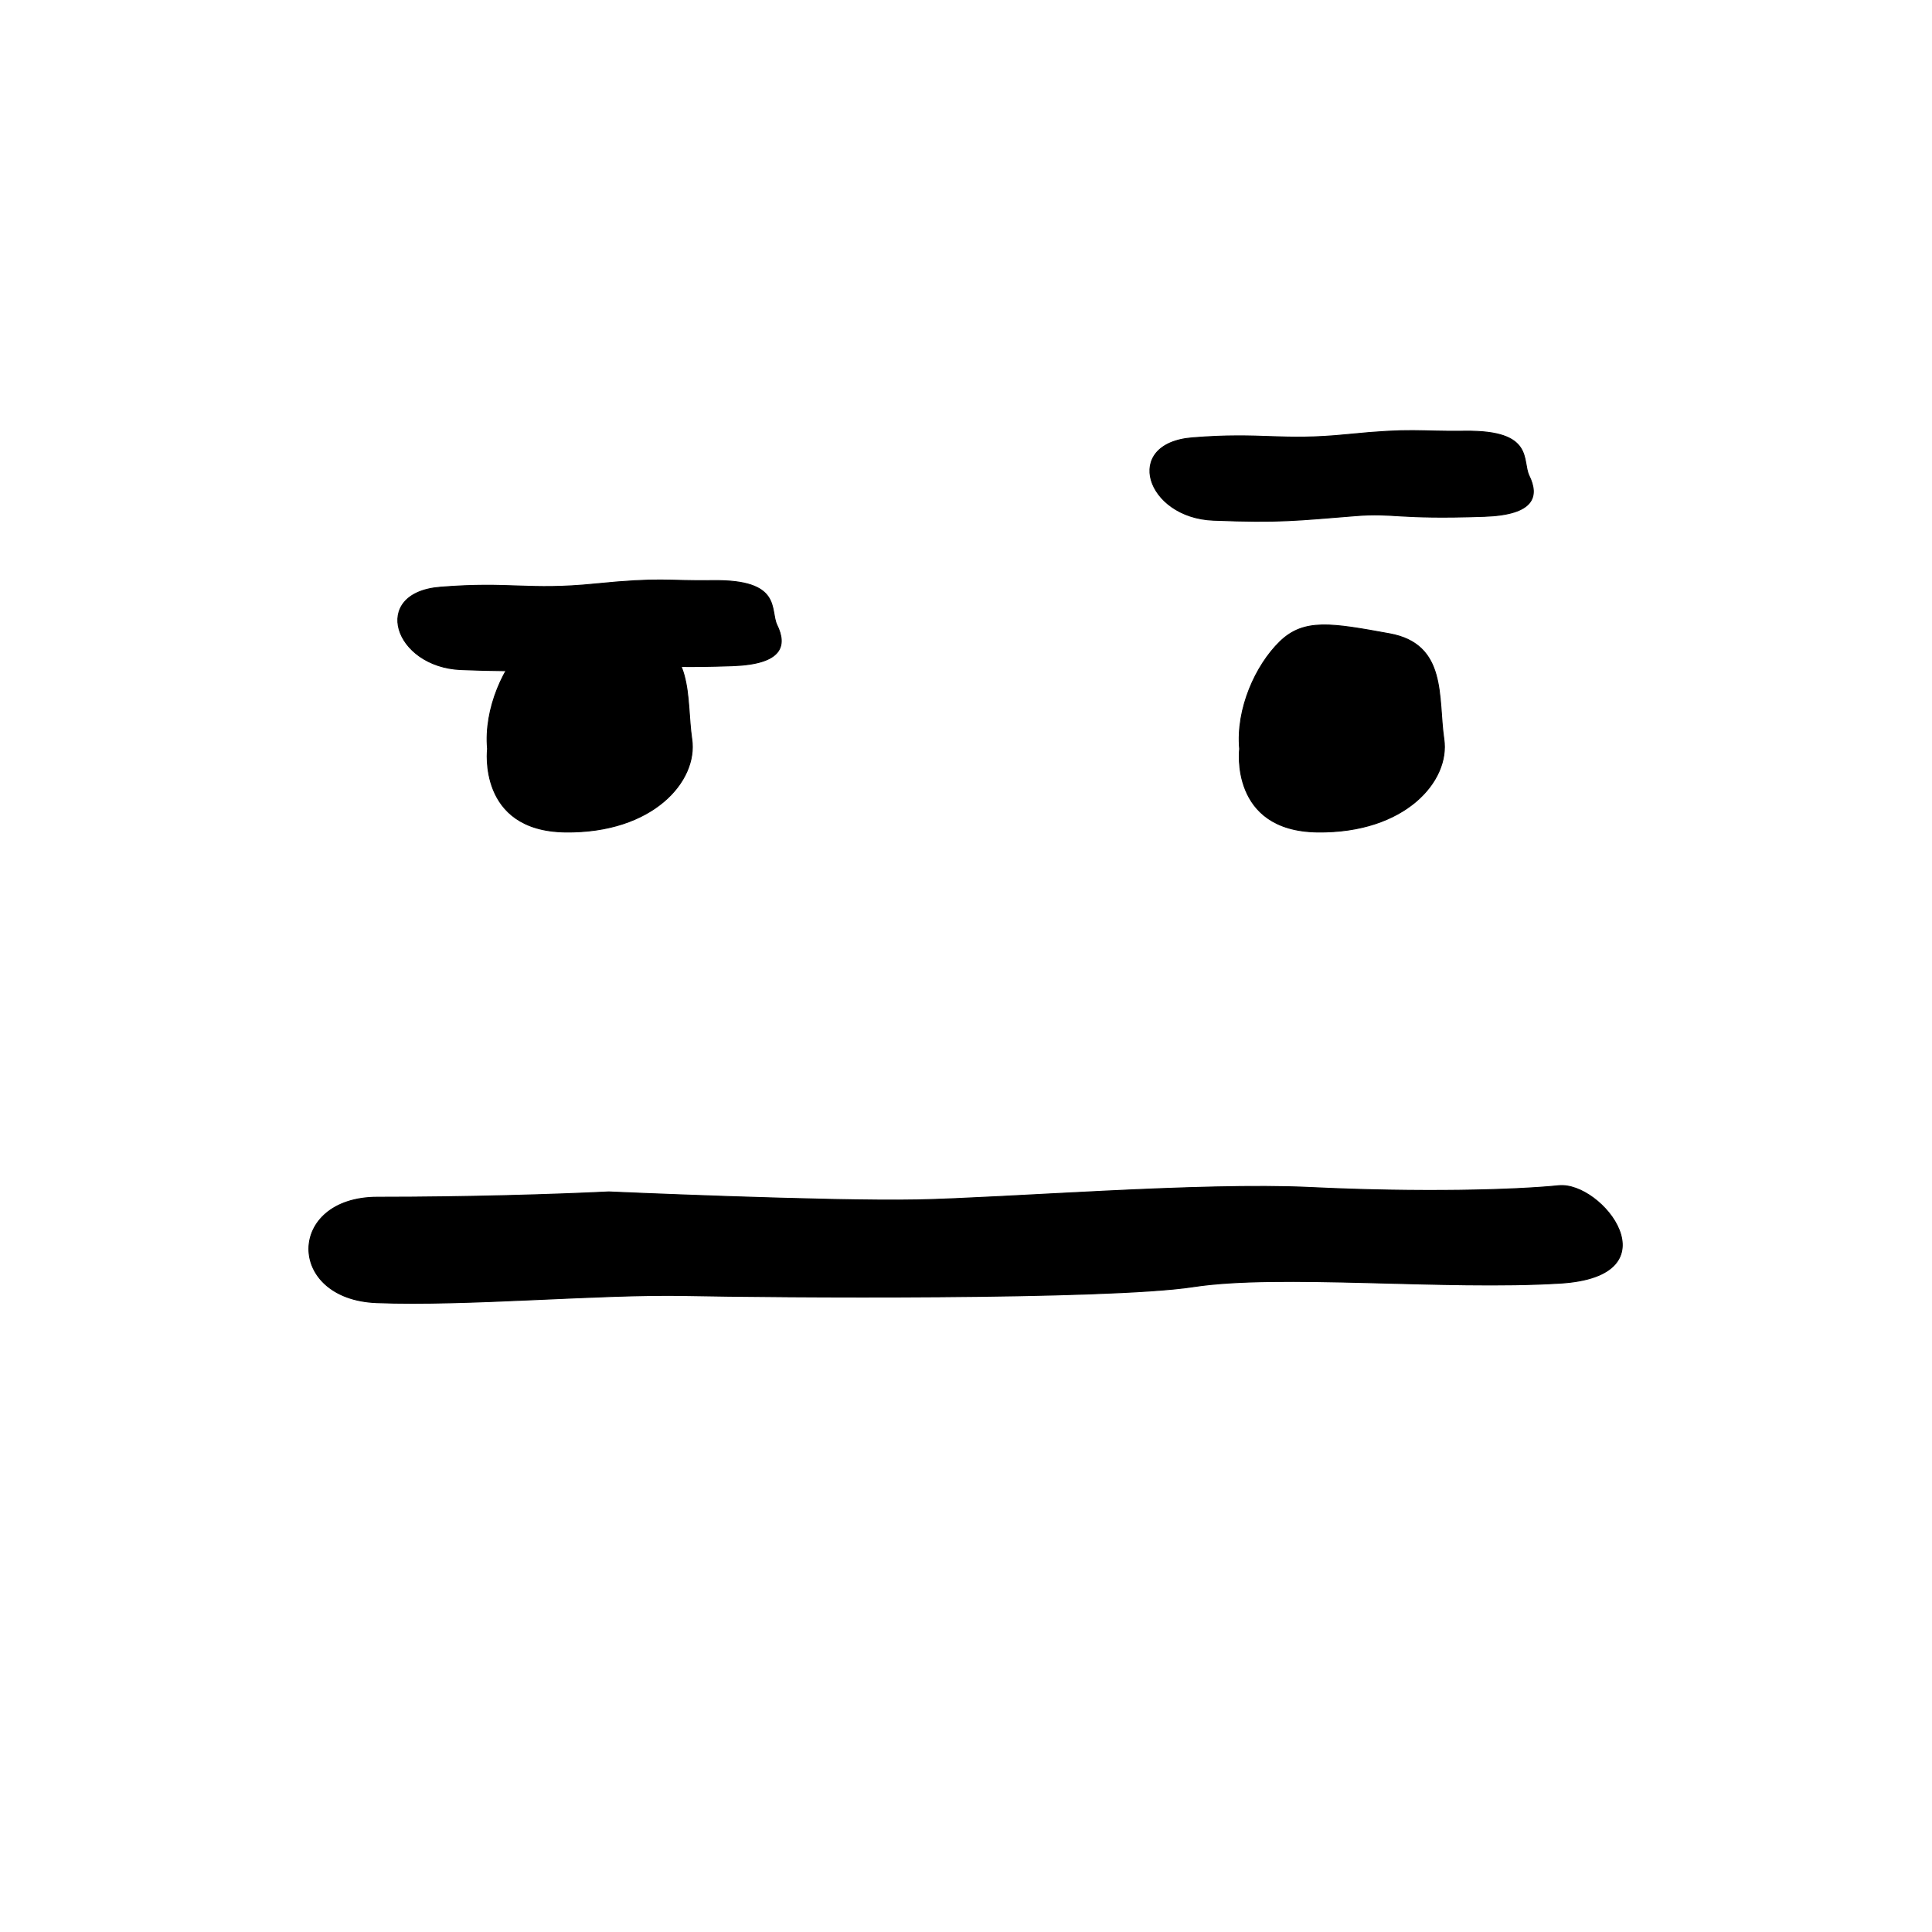 <?xml version="1.0" encoding="UTF-8" standalone="no"?>
<!DOCTYPE svg PUBLIC "-//W3C//DTD SVG 1.1//EN" "http://www.w3.org/Graphics/SVG/1.1/DTD/svg11.dtd">
<svg width="100%" height="100%" viewBox="0 0 2100 2100" version="1.1" xmlns="http://www.w3.org/2000/svg" xmlns:xlink="http://www.w3.org/1999/xlink" xml:space="preserve" xmlns:serif="http://www.serif.com/" style="fill-rule:evenodd;clip-rule:evenodd;stroke-linecap:round;stroke-linejoin:round;stroke-miterlimit:1.5;">
    <g transform="matrix(0.964,-0.265,0.265,0.964,-61.279,279.852)">
        <path d="M428.582,671.9C428.582,671.9 394.271,754.908 486.134,781.47C577.996,808.033 639.975,765.976 645.509,720.598C651.043,675.22 676.499,622.095 618.947,594.425C561.395,566.756 533.725,553.475 501.629,571.183C469.532,588.892 436.329,628.735 428.582,671.9Z" style="stroke:black;stroke-width:1px;"/>
    </g>
    <g transform="matrix(0.964,-0.265,0.265,0.964,756.205,279.852)">
        <path d="M428.582,671.9C428.582,671.9 394.271,754.908 486.134,781.47C577.996,808.033 639.975,765.976 645.509,720.598C651.043,675.22 676.499,622.095 618.947,594.425C561.395,566.756 533.725,553.475 501.629,571.183C469.532,588.892 436.329,628.735 428.582,671.9Z" style="stroke:black;stroke-width:1px;"/>
    </g>
    <g transform="matrix(0.933,0,0,1,-40.66,78.029)">
        <path d="M752.839,1217.53C752.839,1217.53 1008.14,1228.12 1112.14,1226.2C1216.14,1224.27 1442.08,1206.94 1570.32,1212.72C1698.57,1218.49 1808.35,1215.61 1859.38,1210.79C1910.42,1205.98 1996.12,1309.01 1861.31,1316.71C1726.5,1324.42 1534.87,1306.12 1433.76,1320.57C1332.65,1335.01 943.627,1332.12 842.518,1330.19C741.409,1328.27 588.302,1341.75 482.379,1337.9C376.456,1334.05 377.419,1223.31 483.342,1223.31C589.265,1223.31 689.16,1220.42 752.839,1217.53Z" style="stroke:black;stroke-width:1.03px;"/>
    </g>
    <g transform="matrix(0.674,0.739,-0.739,0.674,1020.23,-872.329)">
        <path d="M1364.2,630.122C1324.17,681.697 1314.38,696.314 1263.2,748.177C1212.03,800.039 1134.67,765.288 1181.76,704.555C1228.84,643.822 1248.63,636.811 1292.31,578.125C1335.98,519.439 1341.22,520.069 1376.17,480.74C1426.33,424.302 1441.15,456.851 1458.74,462.024C1482.29,468.947 1494.29,485.783 1458.74,527.573C1396.63,600.589 1389.77,597.176 1364.2,630.122Z" style="stroke:black;stroke-width:1px;"/>
    </g>
    <g transform="matrix(0.674,0.739,-0.739,0.674,202.745,-709.932)">
        <path d="M1364.2,630.122C1324.17,681.697 1314.38,696.314 1263.2,748.177C1212.03,800.039 1134.67,765.288 1181.76,704.555C1228.84,643.822 1248.63,636.811 1292.31,578.125C1335.98,519.439 1341.22,520.069 1376.17,480.74C1426.33,424.302 1441.15,456.851 1458.74,462.024C1482.29,468.947 1494.29,485.783 1458.74,527.573C1396.63,600.589 1389.77,597.176 1364.2,630.122Z" style="stroke:black;stroke-width:1px;"/>
    </g>
</svg>

